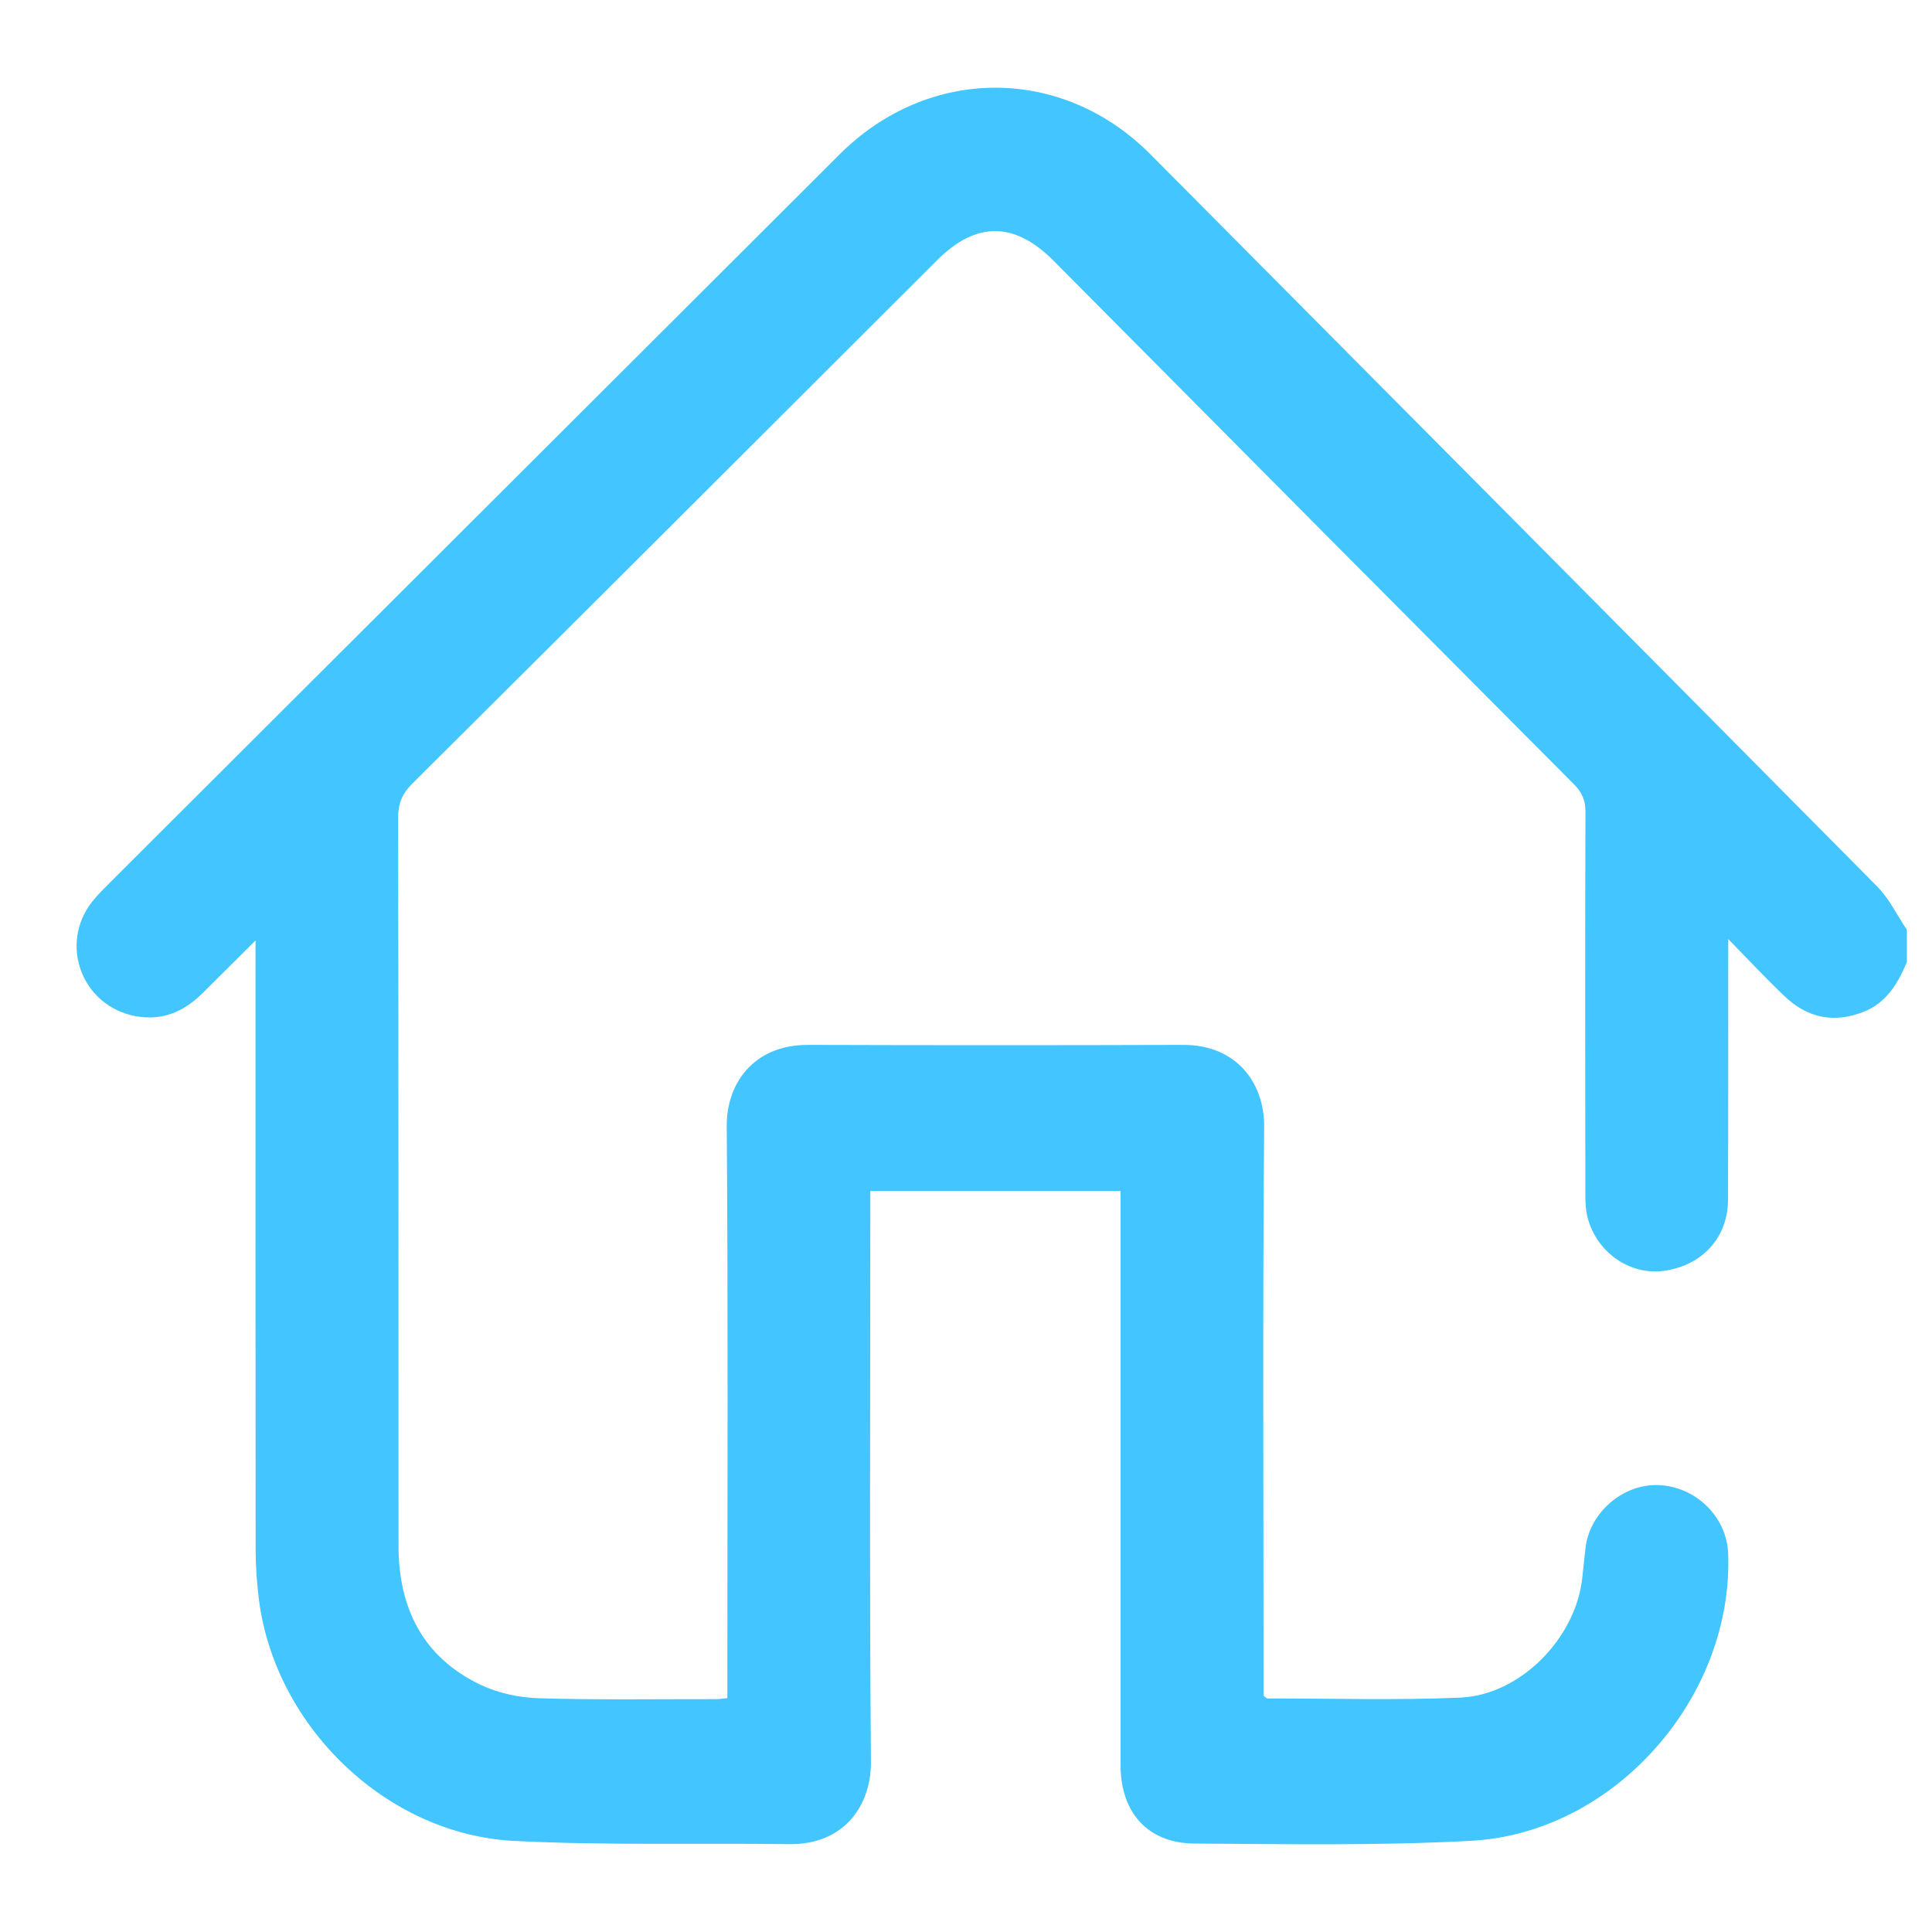 <svg width="19" height="19" viewBox="0 0 19 19" fill="none" xmlns="http://www.w3.org/2000/svg">
<g clip-path="url(#clip0_59_16)">
<path d="M18.753 9.46C18.666 9.67 18.554 9.859 18.331 9.949C18.042 10.065 17.778 10.014 17.553 9.8C17.375 9.631 17.207 9.451 16.996 9.235C16.996 9.342 16.996 9.402 16.996 9.461C16.995 10.241 16.997 11.02 16.994 11.799C16.993 12.171 16.74 12.446 16.363 12.498C16.03 12.543 15.703 12.319 15.613 11.974C15.591 11.891 15.591 11.8 15.591 11.713C15.589 10.471 15.588 9.229 15.592 7.987C15.593 7.873 15.559 7.793 15.478 7.712C13.771 5.998 12.066 4.281 10.361 2.564C9.978 2.178 9.599 2.176 9.218 2.557C7.497 4.275 5.777 5.994 4.053 7.708C3.953 7.808 3.915 7.905 3.915 8.045C3.92 10.43 3.918 12.814 3.919 15.199C3.919 15.81 4.155 16.295 4.722 16.567C4.896 16.65 5.102 16.695 5.295 16.701C5.88 16.719 6.467 16.709 7.052 16.71C7.08 16.71 7.108 16.704 7.153 16.7C7.153 16.623 7.153 16.555 7.153 16.486C7.153 14.681 7.161 12.877 7.147 11.072C7.144 10.665 7.405 10.274 7.947 10.276C9.177 10.28 10.408 10.28 11.638 10.276C12.163 10.275 12.435 10.654 12.432 11.079C12.417 12.877 12.426 14.676 12.426 16.475C12.426 16.544 12.426 16.614 12.426 16.675C12.445 16.69 12.454 16.703 12.463 16.703C13.095 16.703 13.729 16.722 14.36 16.695C14.95 16.67 15.493 16.114 15.56 15.524C15.571 15.425 15.582 15.326 15.592 15.227C15.629 14.88 15.959 14.592 16.307 14.605C16.675 14.617 16.98 14.915 16.995 15.273C17.051 16.689 15.88 18.027 14.469 18.103C13.563 18.152 12.653 18.136 11.746 18.13C11.287 18.127 11.02 17.823 11.02 17.36C11.02 15.55 11.02 13.739 11.02 11.929C11.02 11.86 11.02 11.791 11.02 11.712C10.197 11.712 9.391 11.712 8.559 11.712C8.559 11.778 8.559 11.845 8.559 11.913C8.559 13.718 8.55 15.522 8.565 17.327C8.568 17.755 8.302 18.143 7.761 18.136C6.859 18.124 5.955 18.15 5.055 18.104C3.805 18.041 2.712 16.986 2.548 15.743C2.526 15.575 2.514 15.405 2.514 15.236C2.512 13.32 2.513 11.404 2.513 9.489C2.513 9.424 2.513 9.36 2.513 9.249C2.323 9.438 2.16 9.6 1.997 9.762C1.813 9.947 1.599 10.043 1.332 9.993C0.805 9.894 0.575 9.283 0.91 8.863C0.965 8.795 1.028 8.733 1.09 8.671C3.478 6.287 5.867 3.903 8.256 1.519C9.131 0.645 10.445 0.643 11.314 1.518C13.697 3.916 16.08 6.314 18.459 8.716C18.579 8.837 18.656 9 18.753 9.144C18.753 9.249 18.753 9.355 18.753 9.46Z" fill="#43C5FF"/>
</g>
<defs>
<clipPath id="clip0_59_16">
<rect width="18" height="17.275" fill="white" transform="translate(0.753 0.863)"/>
</clipPath>
</defs>
</svg>
